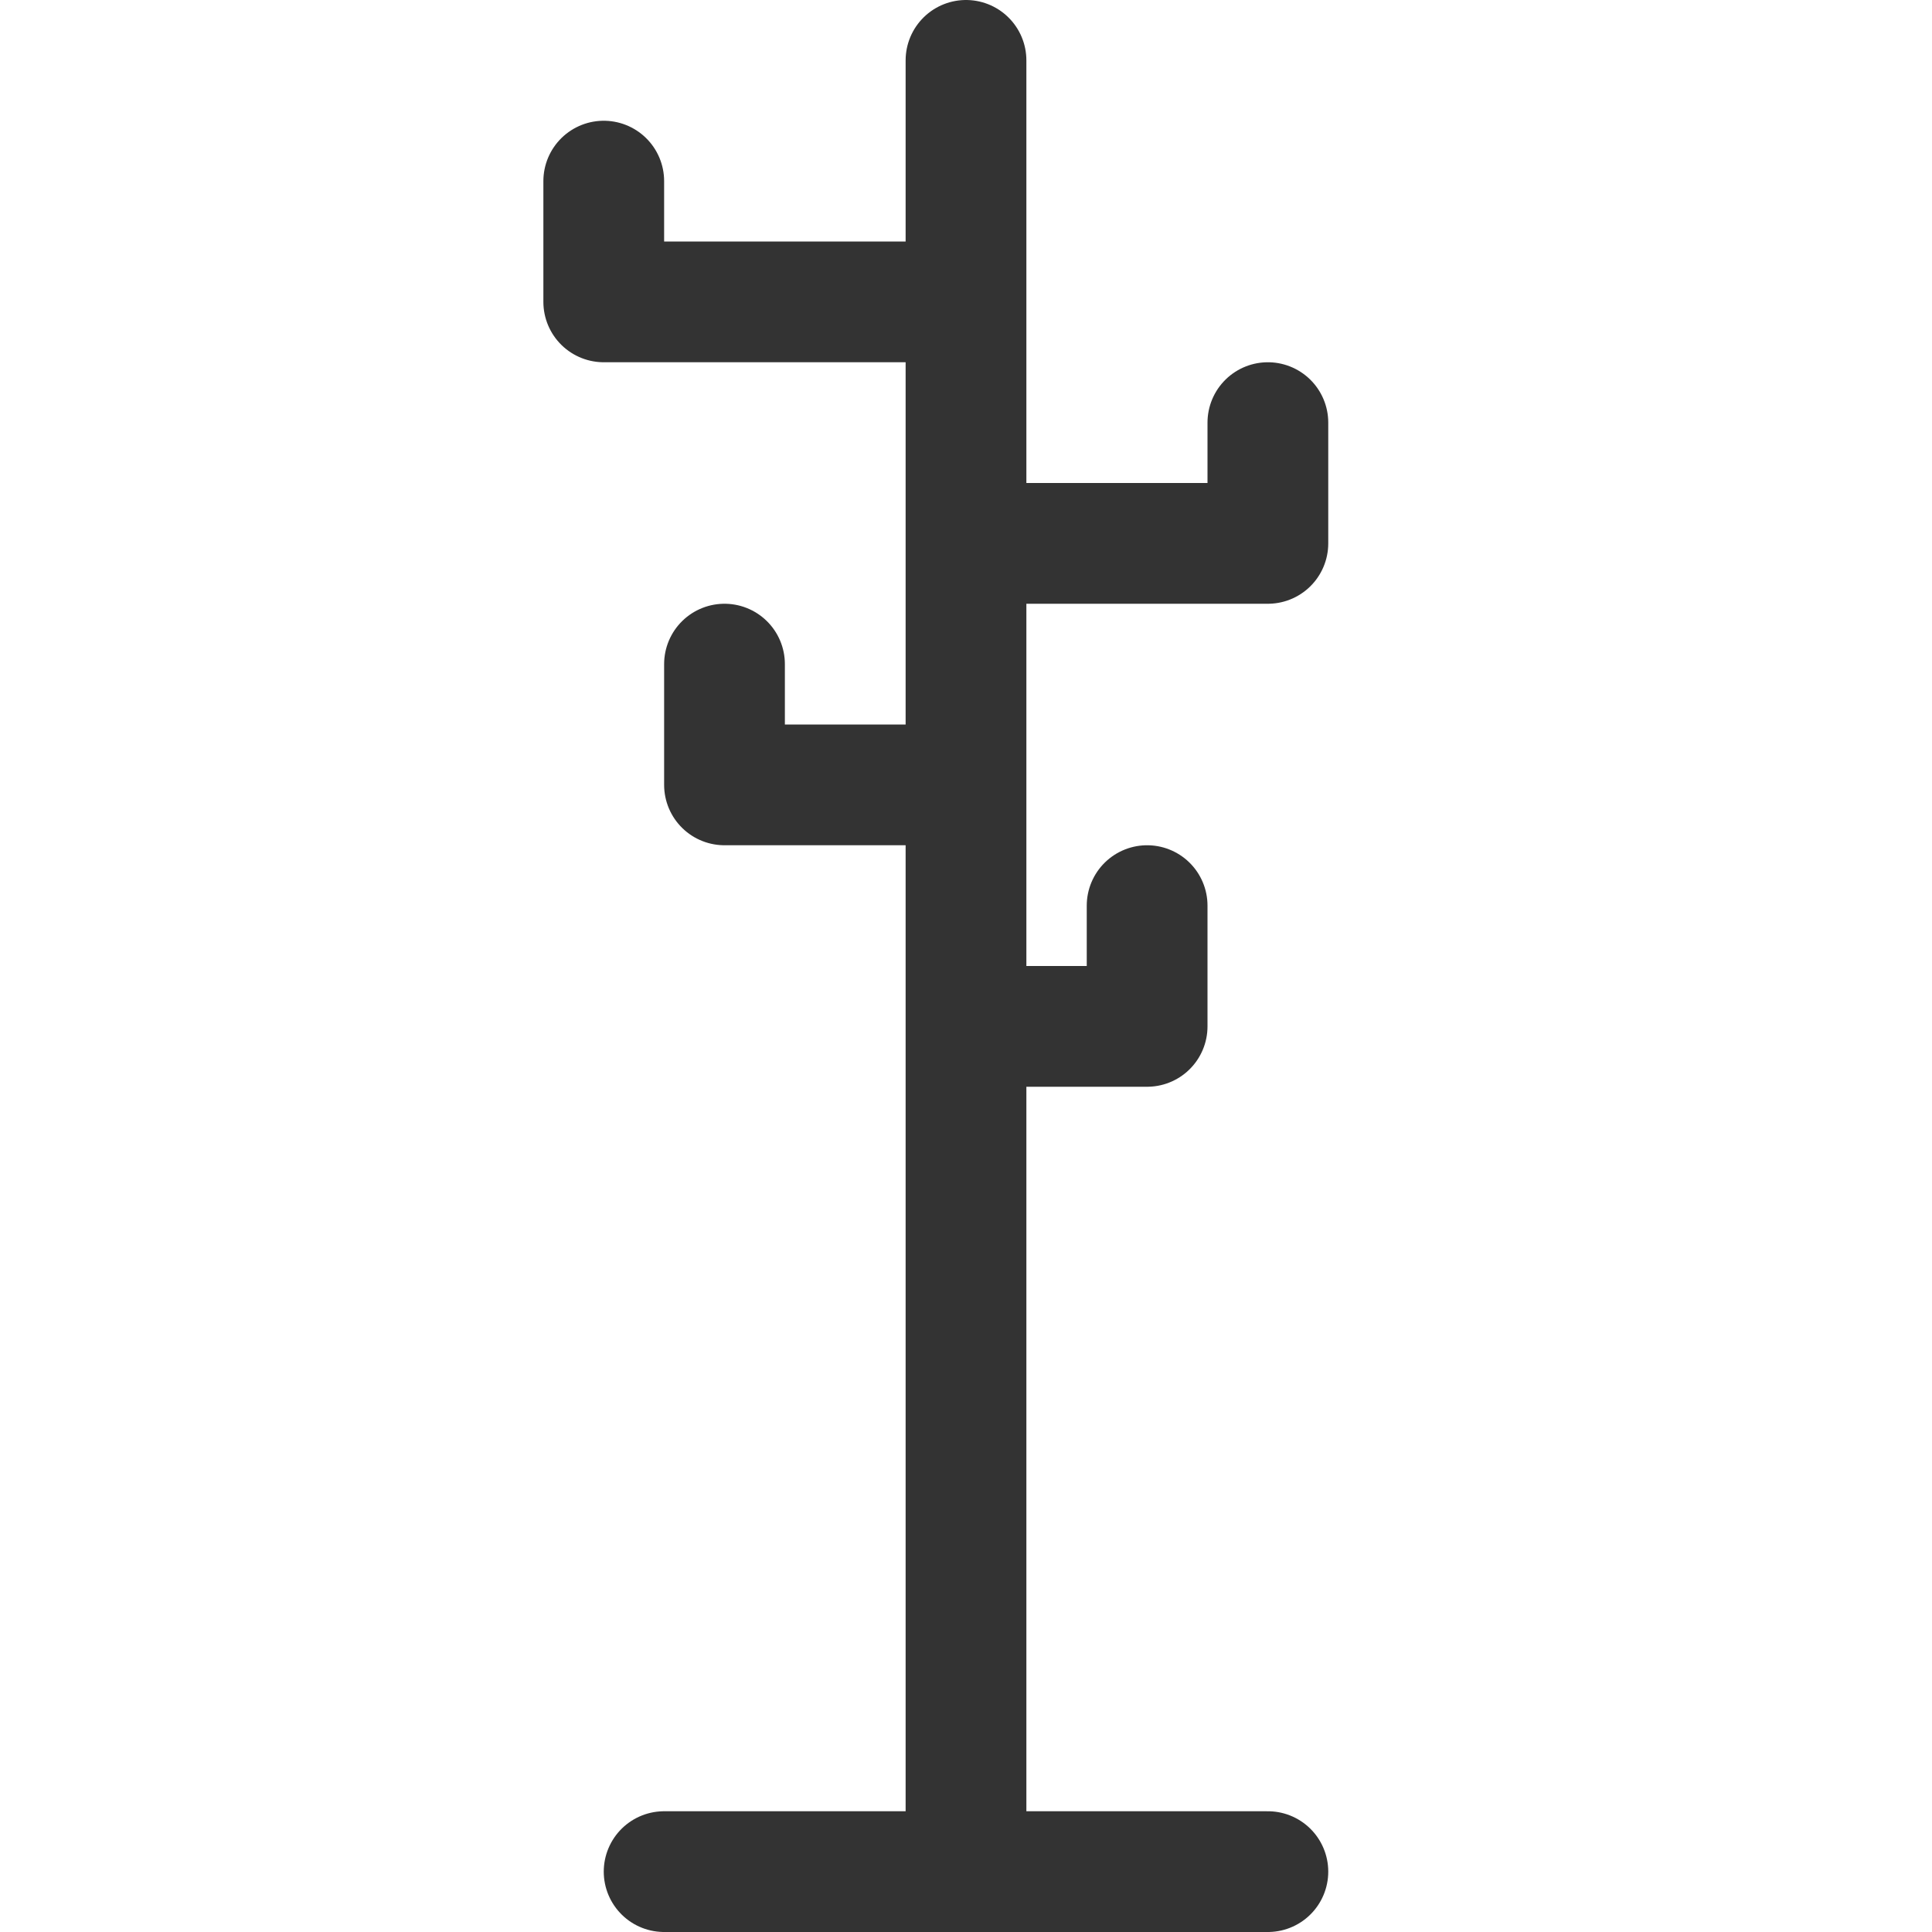 <svg xmlns="http://www.w3.org/2000/svg" viewBox="0 0 32 32"><path d="M11 31h10M16 1v30m3-16v2h-3m-4-6v2h4m5-6v2h-5m-6-6v2h6" stroke="#333" stroke-width="2" stroke-linecap="round" stroke-linejoin="round" stroke-miterlimit="10" fill="none"/></svg>